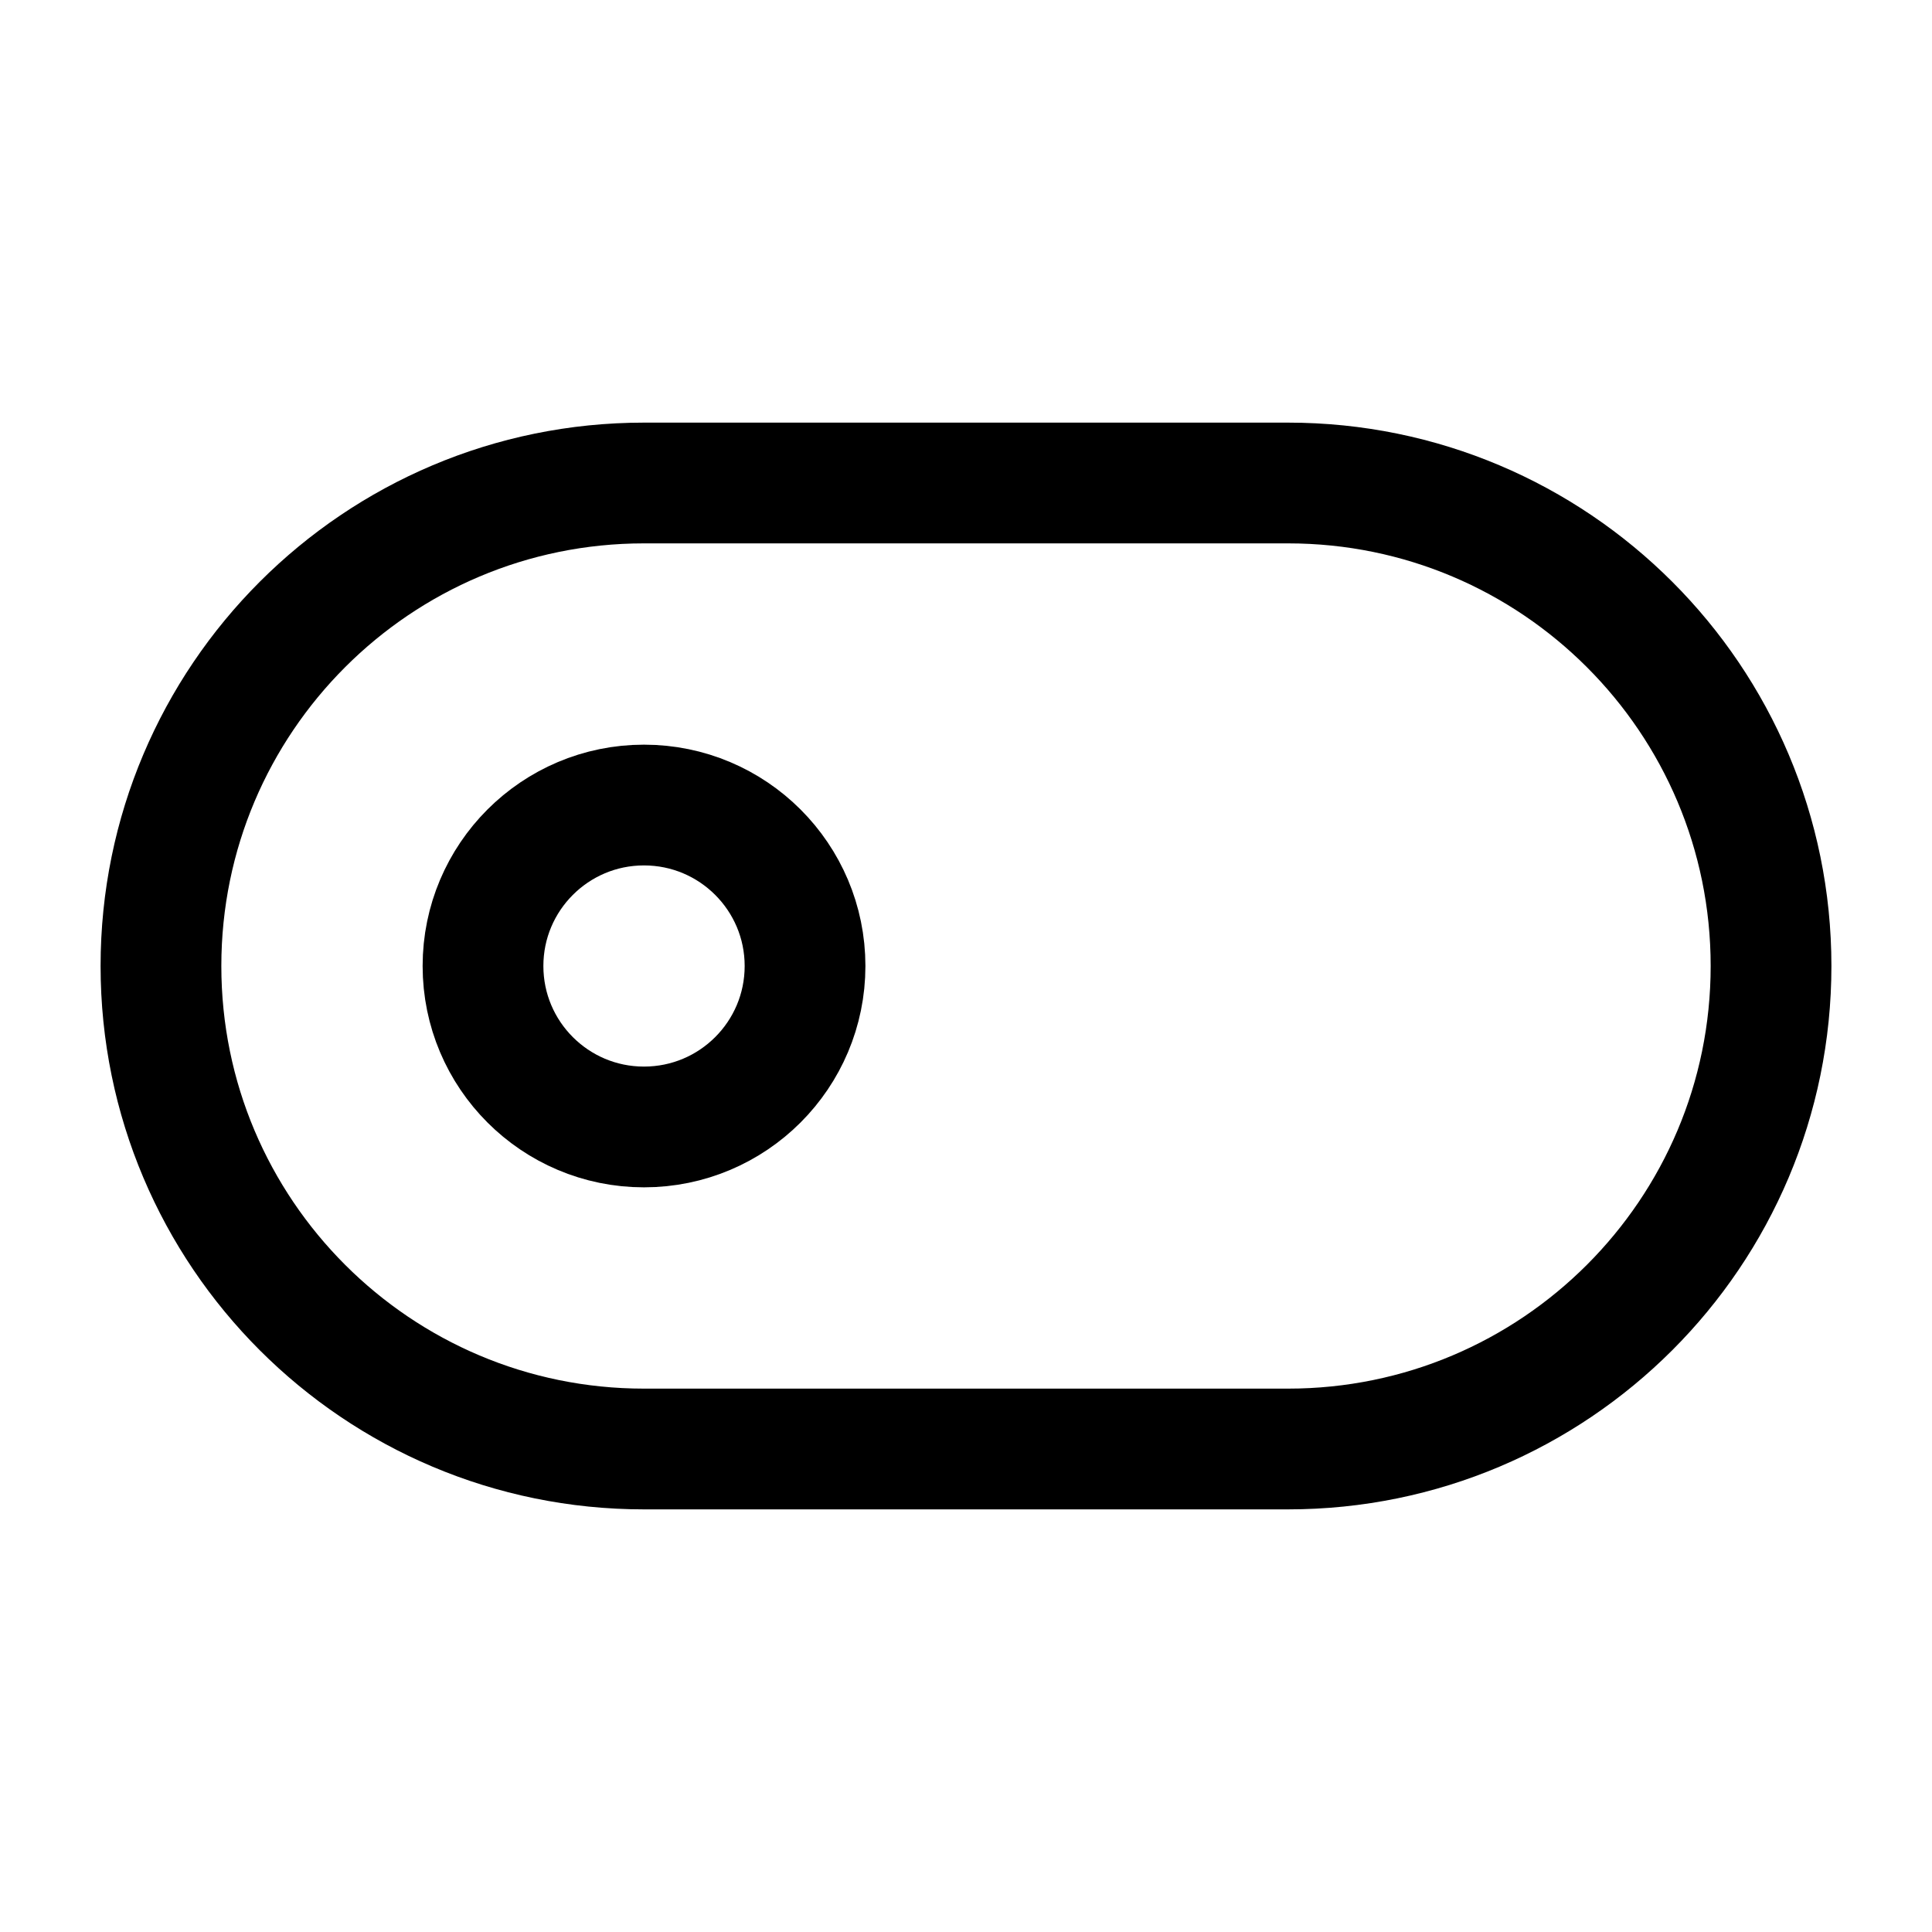 <svg
  width="16"
  height="16"
  viewBox="0 0 16 16"
  fill="none"
  xmlns="http://www.w3.org/2000/svg"
>
  <path
    d="M10.667 4H5.333C3.124 4 1.333 5.791 1.333 8C1.333 10.209 3.124 12 5.333 12H10.667C12.876 12 14.667 10.209 14.667 8C14.667 5.791 12.876 4 10.667 4Z"
    stroke="currentColor"
    stroke-linecap="round"
    stroke-linejoin="round"
  />
  <path
    d="M5.333 9.333C6.07 9.333 6.667 8.736 6.667 8C6.667 7.264 6.07 6.667 5.333 6.667C4.597 6.667 4 7.264 4 8C4 8.736 4.597 9.333 5.333 9.333Z"
    stroke="currentColor"
    stroke-linecap="round"
    stroke-linejoin="round"
  />
</svg>
